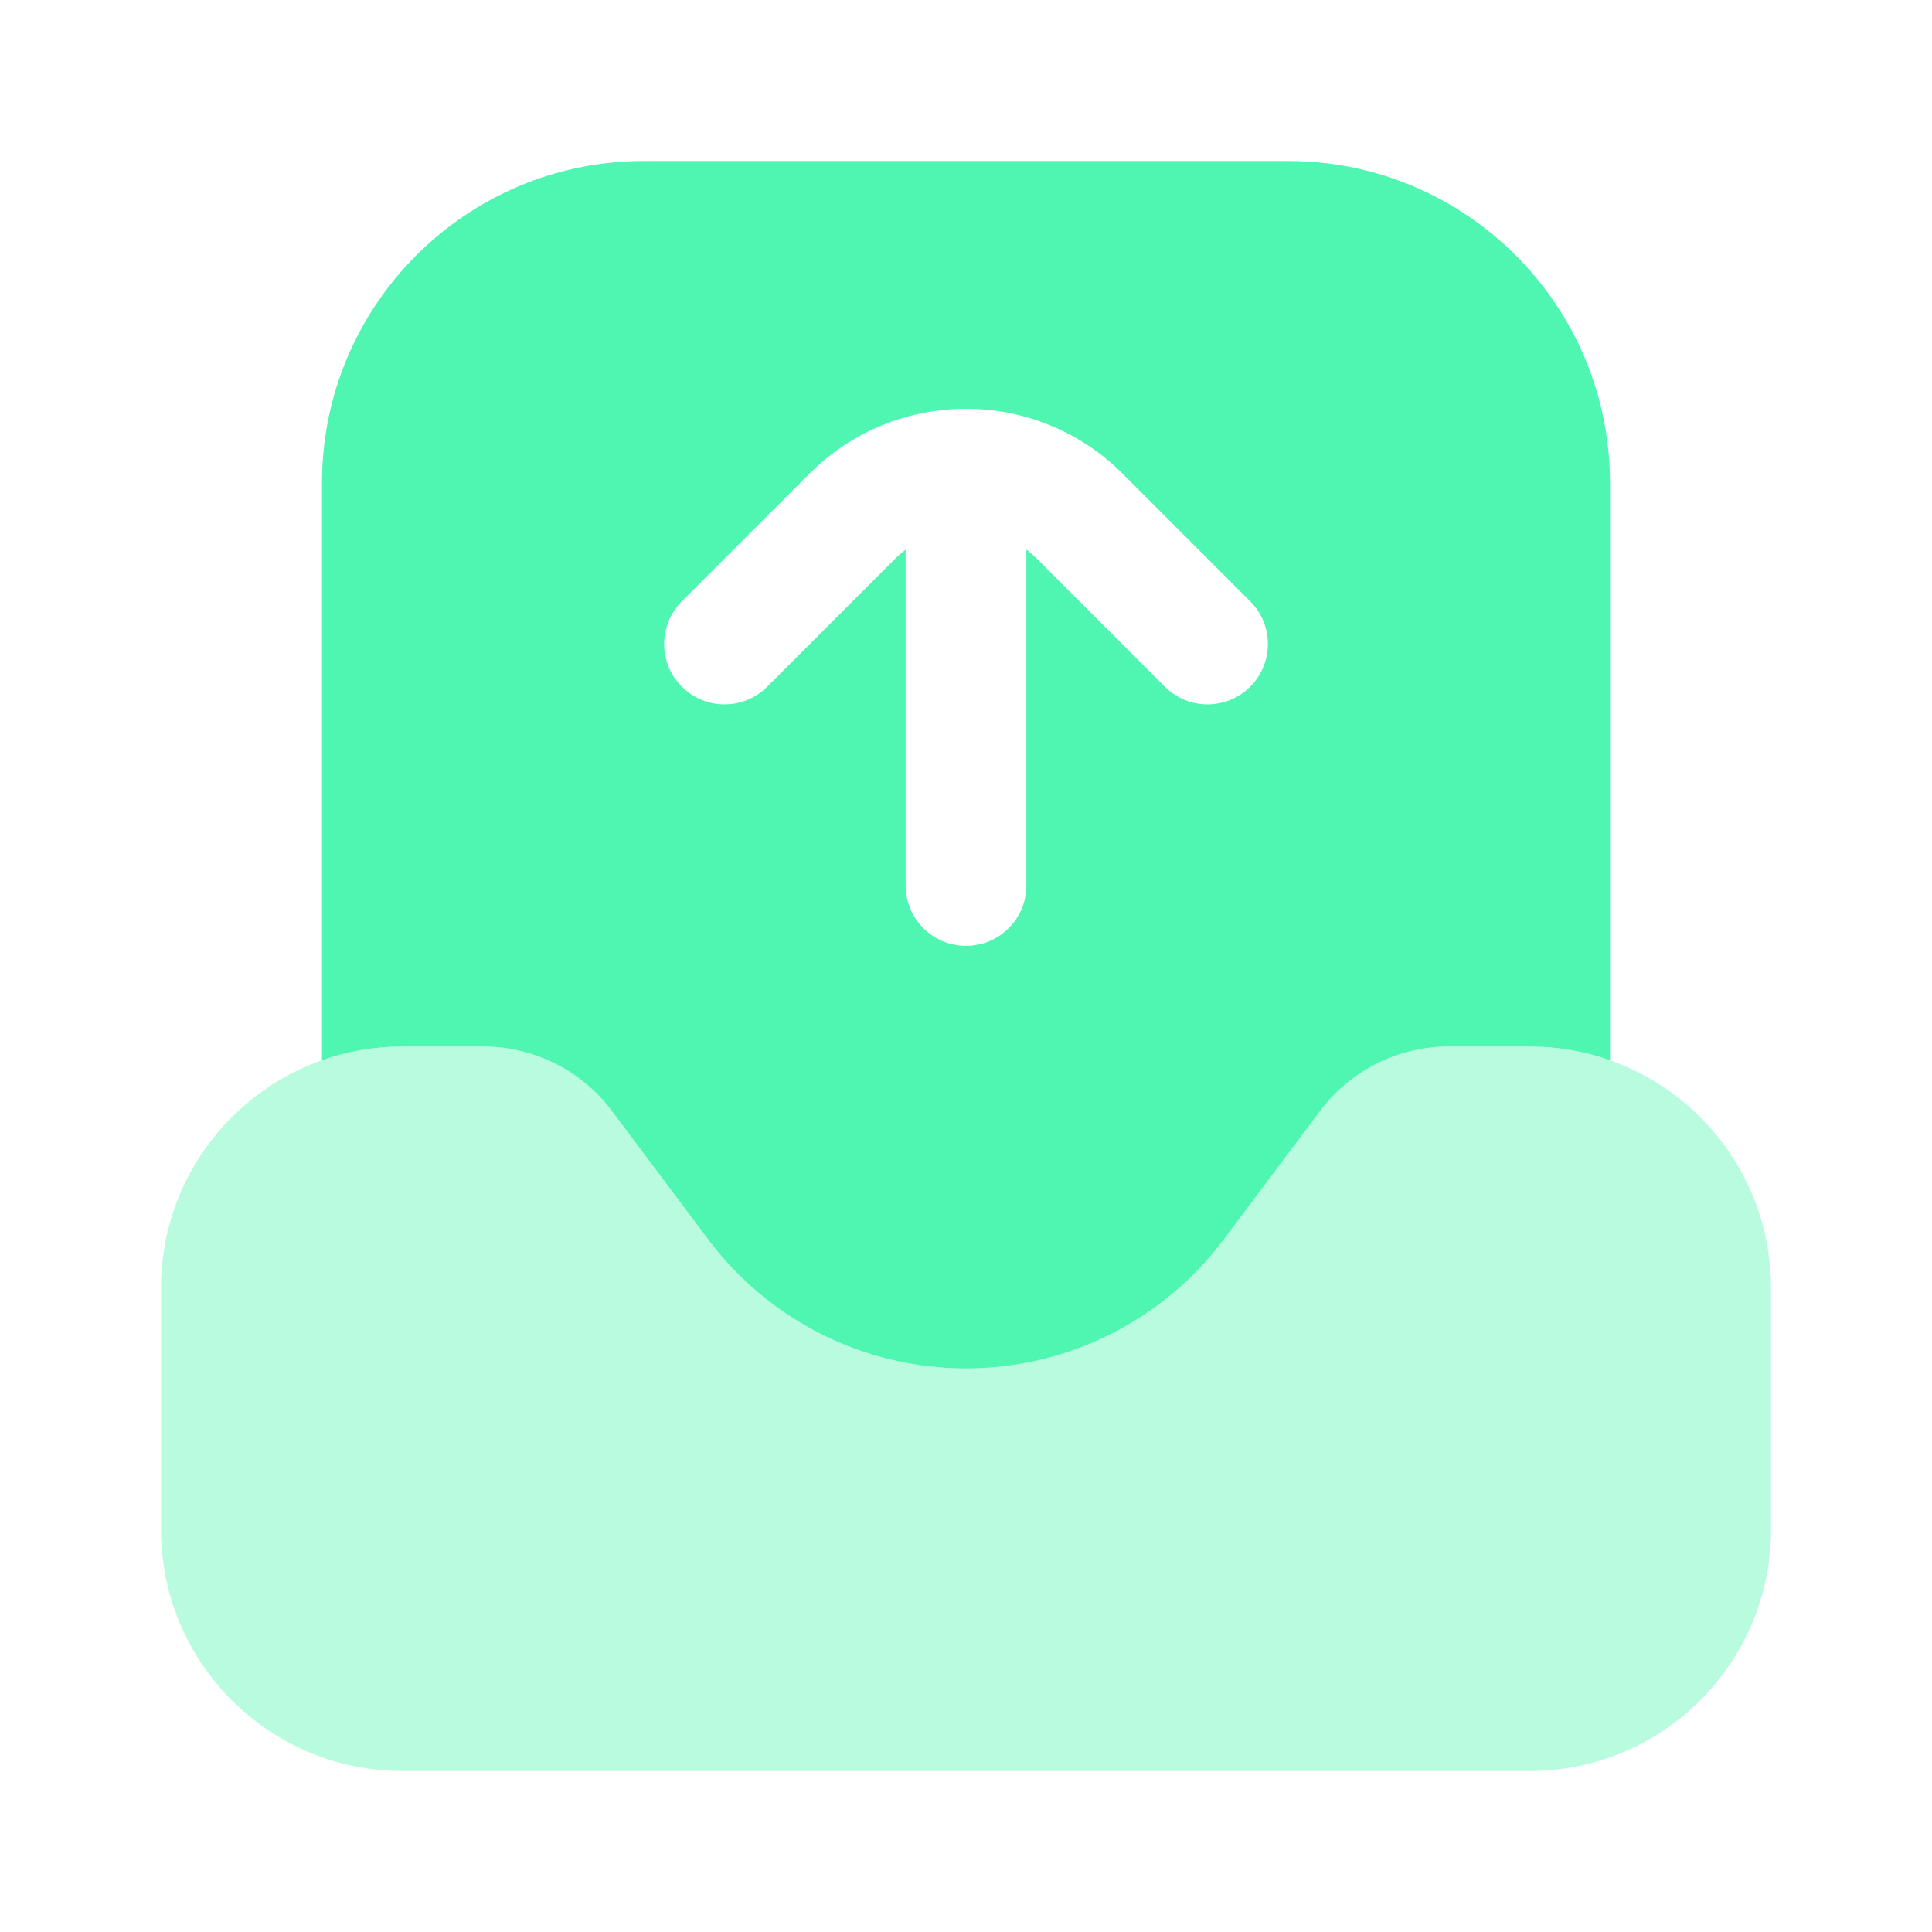 <svg width="64" height="64" viewBox="0 0 64 64" fill="none" xmlns="http://www.w3.org/2000/svg">
<path opacity="0.4" d="M58.667 50.667V42.667C58.667 38.248 55.085 34.667 50.667 34.667H48C46.322 34.667 44.741 35.457 43.734 36.8L40.534 41.067C38.519 43.753 35.358 45.333 32 45.333C28.643 45.333 25.482 43.753 23.467 41.067L20.267 36.8C19.26 35.457 17.679 34.667 16 34.667H13.334C8.915 34.667 5.334 38.248 5.334 42.667V50.667C5.334 55.085 8.915 58.667 13.334 58.667H50.667C55.085 58.667 58.667 55.085 58.667 50.667Z" fill="#4FF6AE"/>
<path fill-rule="evenodd" clip-rule="evenodd" d="M13.333 34.667H16C17.678 34.667 19.259 35.457 20.267 36.8L23.466 41.067C25.481 43.752 28.642 45.333 32 45.333C35.357 45.333 38.519 43.752 40.533 41.067L43.733 36.8C44.74 35.457 46.321 34.667 48 34.667H50.666C51.602 34.667 52.499 34.827 53.333 35.122V16C53.333 10.109 48.557 5.333 42.666 5.333H21.333C15.442 5.333 10.666 10.109 10.666 16V35.122C11.501 34.827 12.398 34.667 13.333 34.667ZM29.643 18.519C29.756 18.406 29.876 18.302 30 18.209V29.333C30 30.438 30.896 31.333 32 31.333C33.105 31.333 34 30.438 34 29.333V18.209C34.125 18.302 34.244 18.405 34.357 18.519L38.586 22.748C39.367 23.529 40.633 23.529 41.414 22.748C42.196 21.966 42.196 20.7 41.414 19.919L37.186 15.69C34.322 12.826 29.679 12.826 26.815 15.69L22.586 19.919C21.805 20.7 21.805 21.966 22.586 22.748C23.367 23.529 24.634 23.529 25.415 22.748L29.643 18.519Z" fill="#4FF6B1"/>
</svg>
